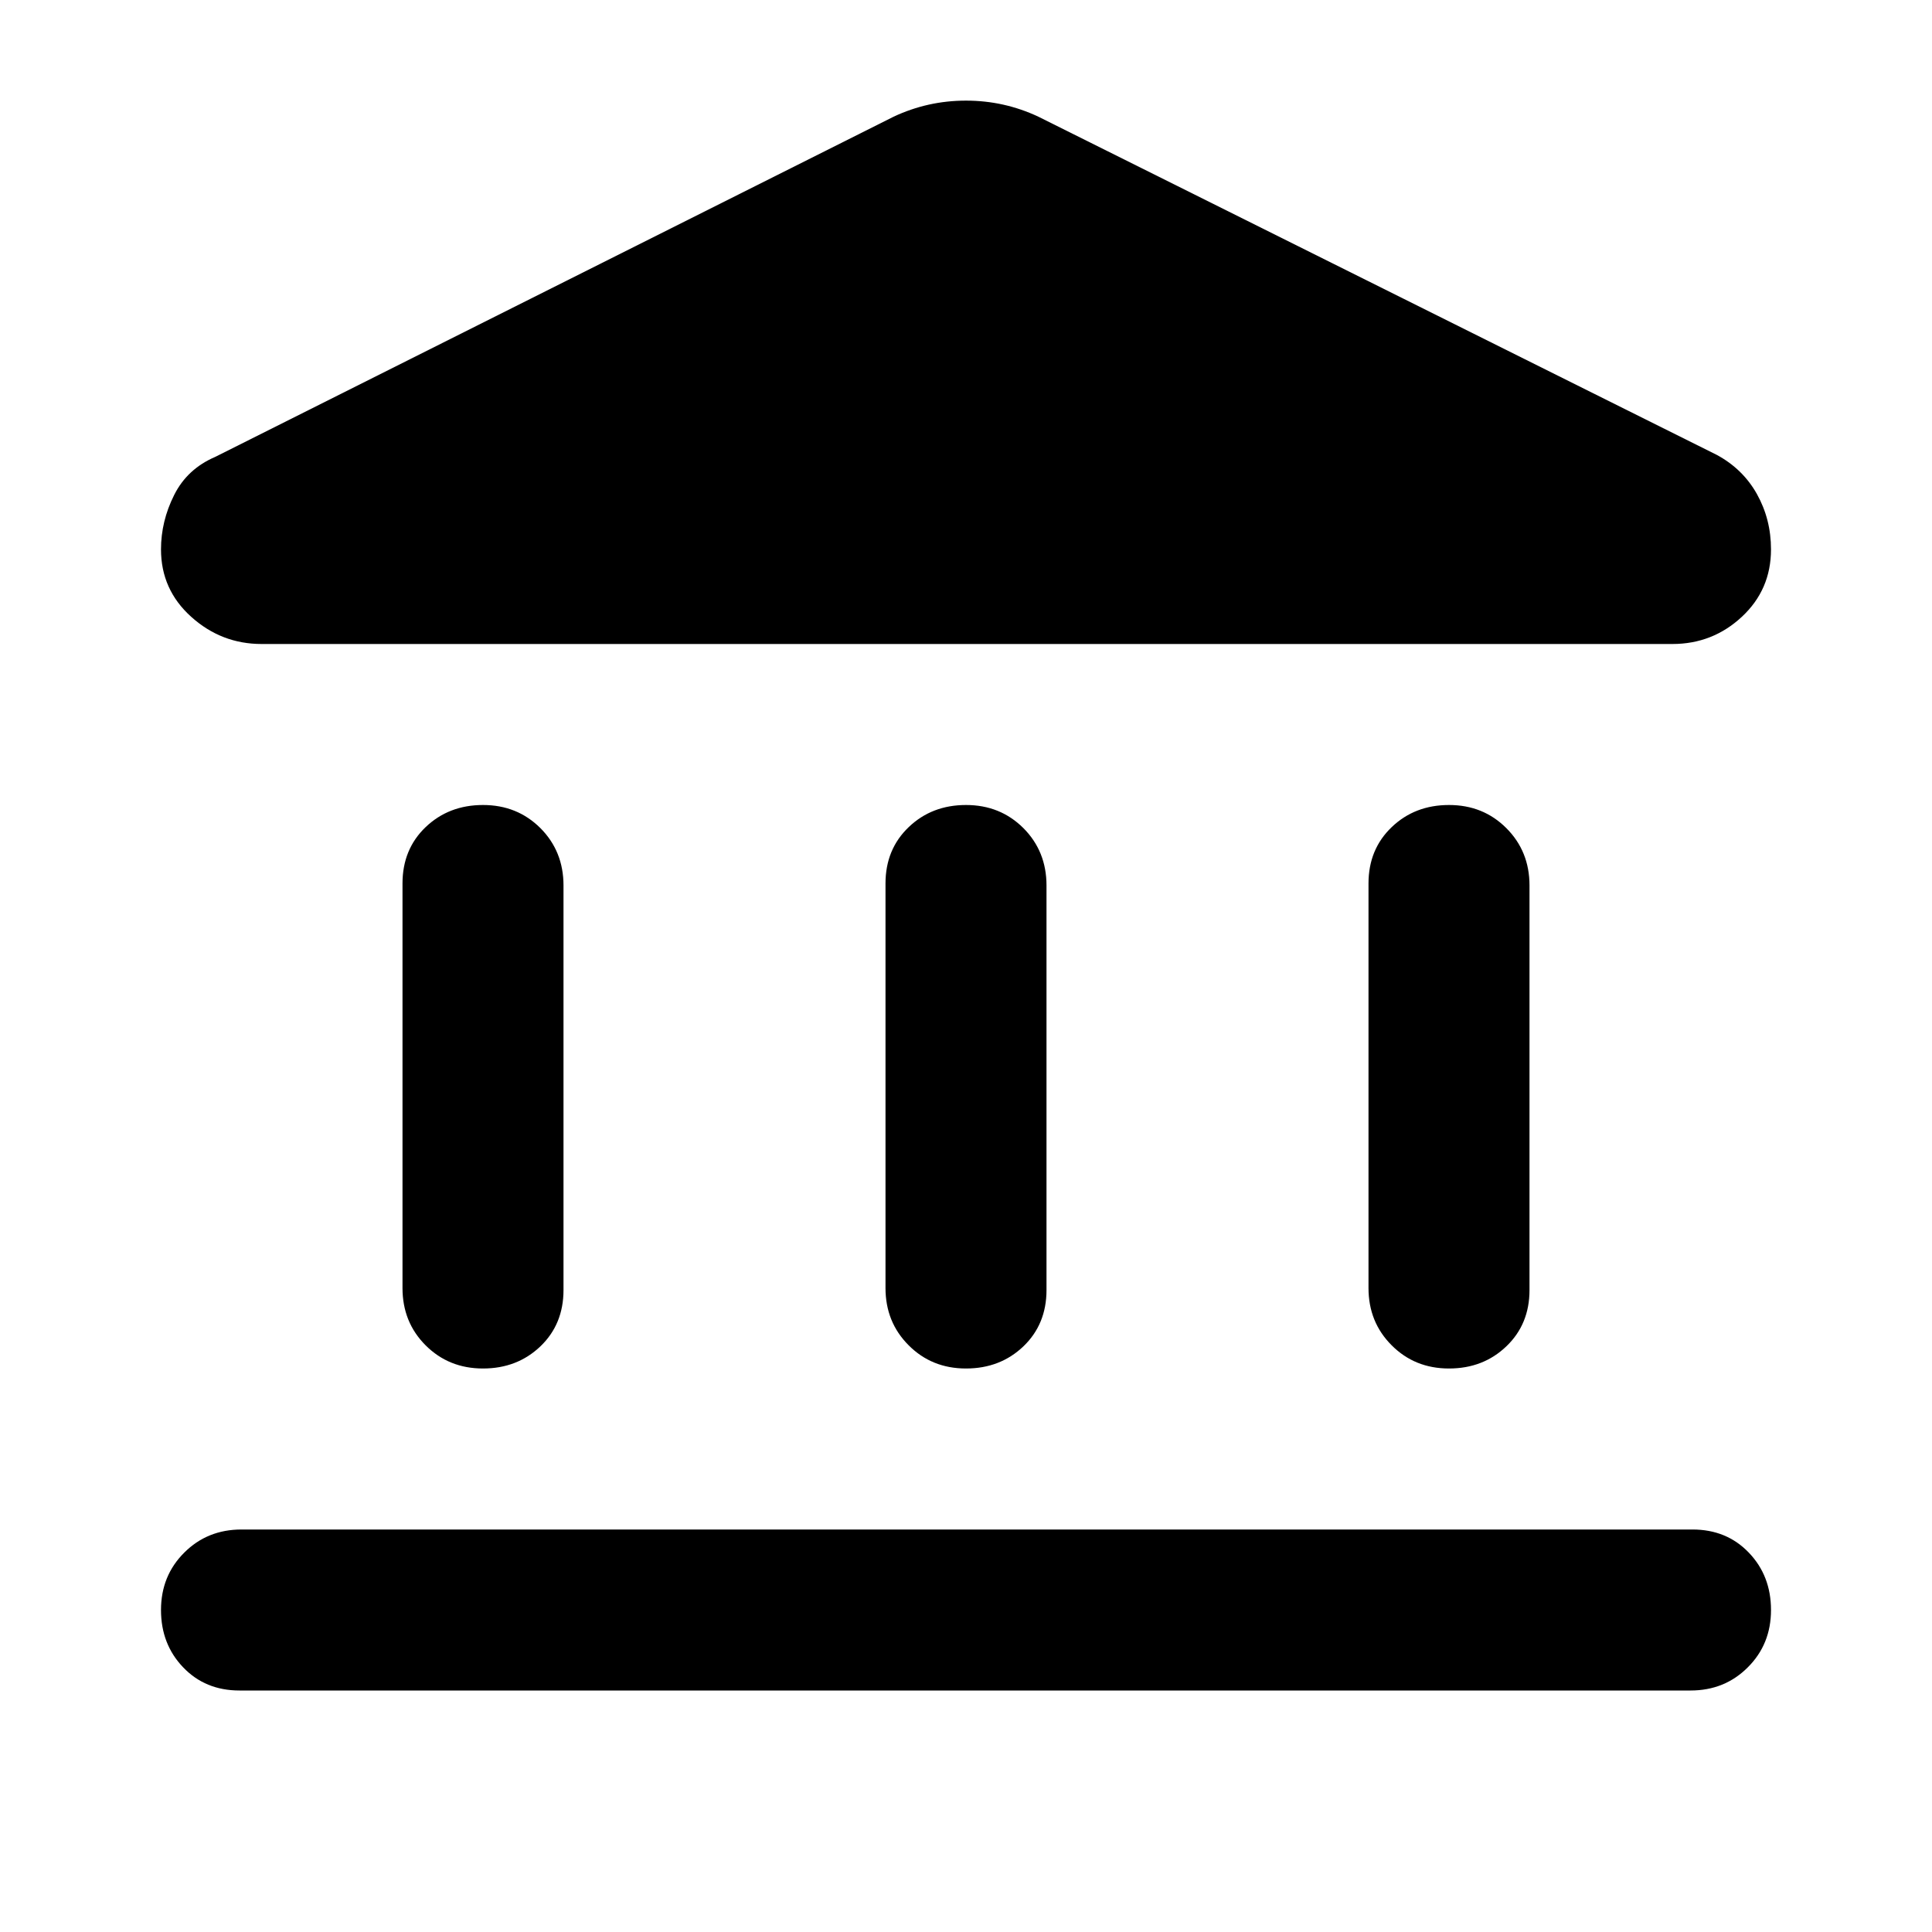 <svg xmlns="http://www.w3.org/2000/svg" height="24" width="24"><path d="M6 17Q5.575 17 5.287 16.712Q5 16.425 5 16V10.975Q5 10.55 5.287 10.275Q5.575 10 6 10Q6.425 10 6.713 10.287Q7 10.575 7 11V16.025Q7 16.45 6.713 16.725Q6.425 17 6 17ZM12 17Q11.575 17 11.288 16.712Q11 16.425 11 16V10.975Q11 10.55 11.288 10.275Q11.575 10 12 10Q12.425 10 12.713 10.287Q13 10.575 13 11V16.025Q13 16.45 12.713 16.725Q12.425 17 12 17ZM2.975 21Q2.55 21 2.275 20.712Q2 20.425 2 20Q2 19.575 2.288 19.288Q2.575 19 3 19H21.025Q21.45 19 21.725 19.288Q22 19.575 22 20Q22 20.425 21.712 20.712Q21.425 21 21 21ZM18 17Q17.575 17 17.288 16.712Q17 16.425 17 16V10.975Q17 10.55 17.288 10.275Q17.575 10 18 10Q18.425 10 18.712 10.287Q19 10.575 19 11V16.025Q19 16.45 18.712 16.725Q18.425 17 18 17ZM12.9 1.45 21.325 5.65Q21.65 5.825 21.825 6.137Q22 6.45 22 6.825Q22 7.325 21.638 7.662Q21.275 8 20.775 8H3.25Q2.75 8 2.375 7.662Q2 7.325 2 6.825Q2 6.475 2.163 6.15Q2.325 5.825 2.675 5.675L11.1 1.45Q11.525 1.25 12 1.25Q12.475 1.25 12.9 1.45Z"/></svg>